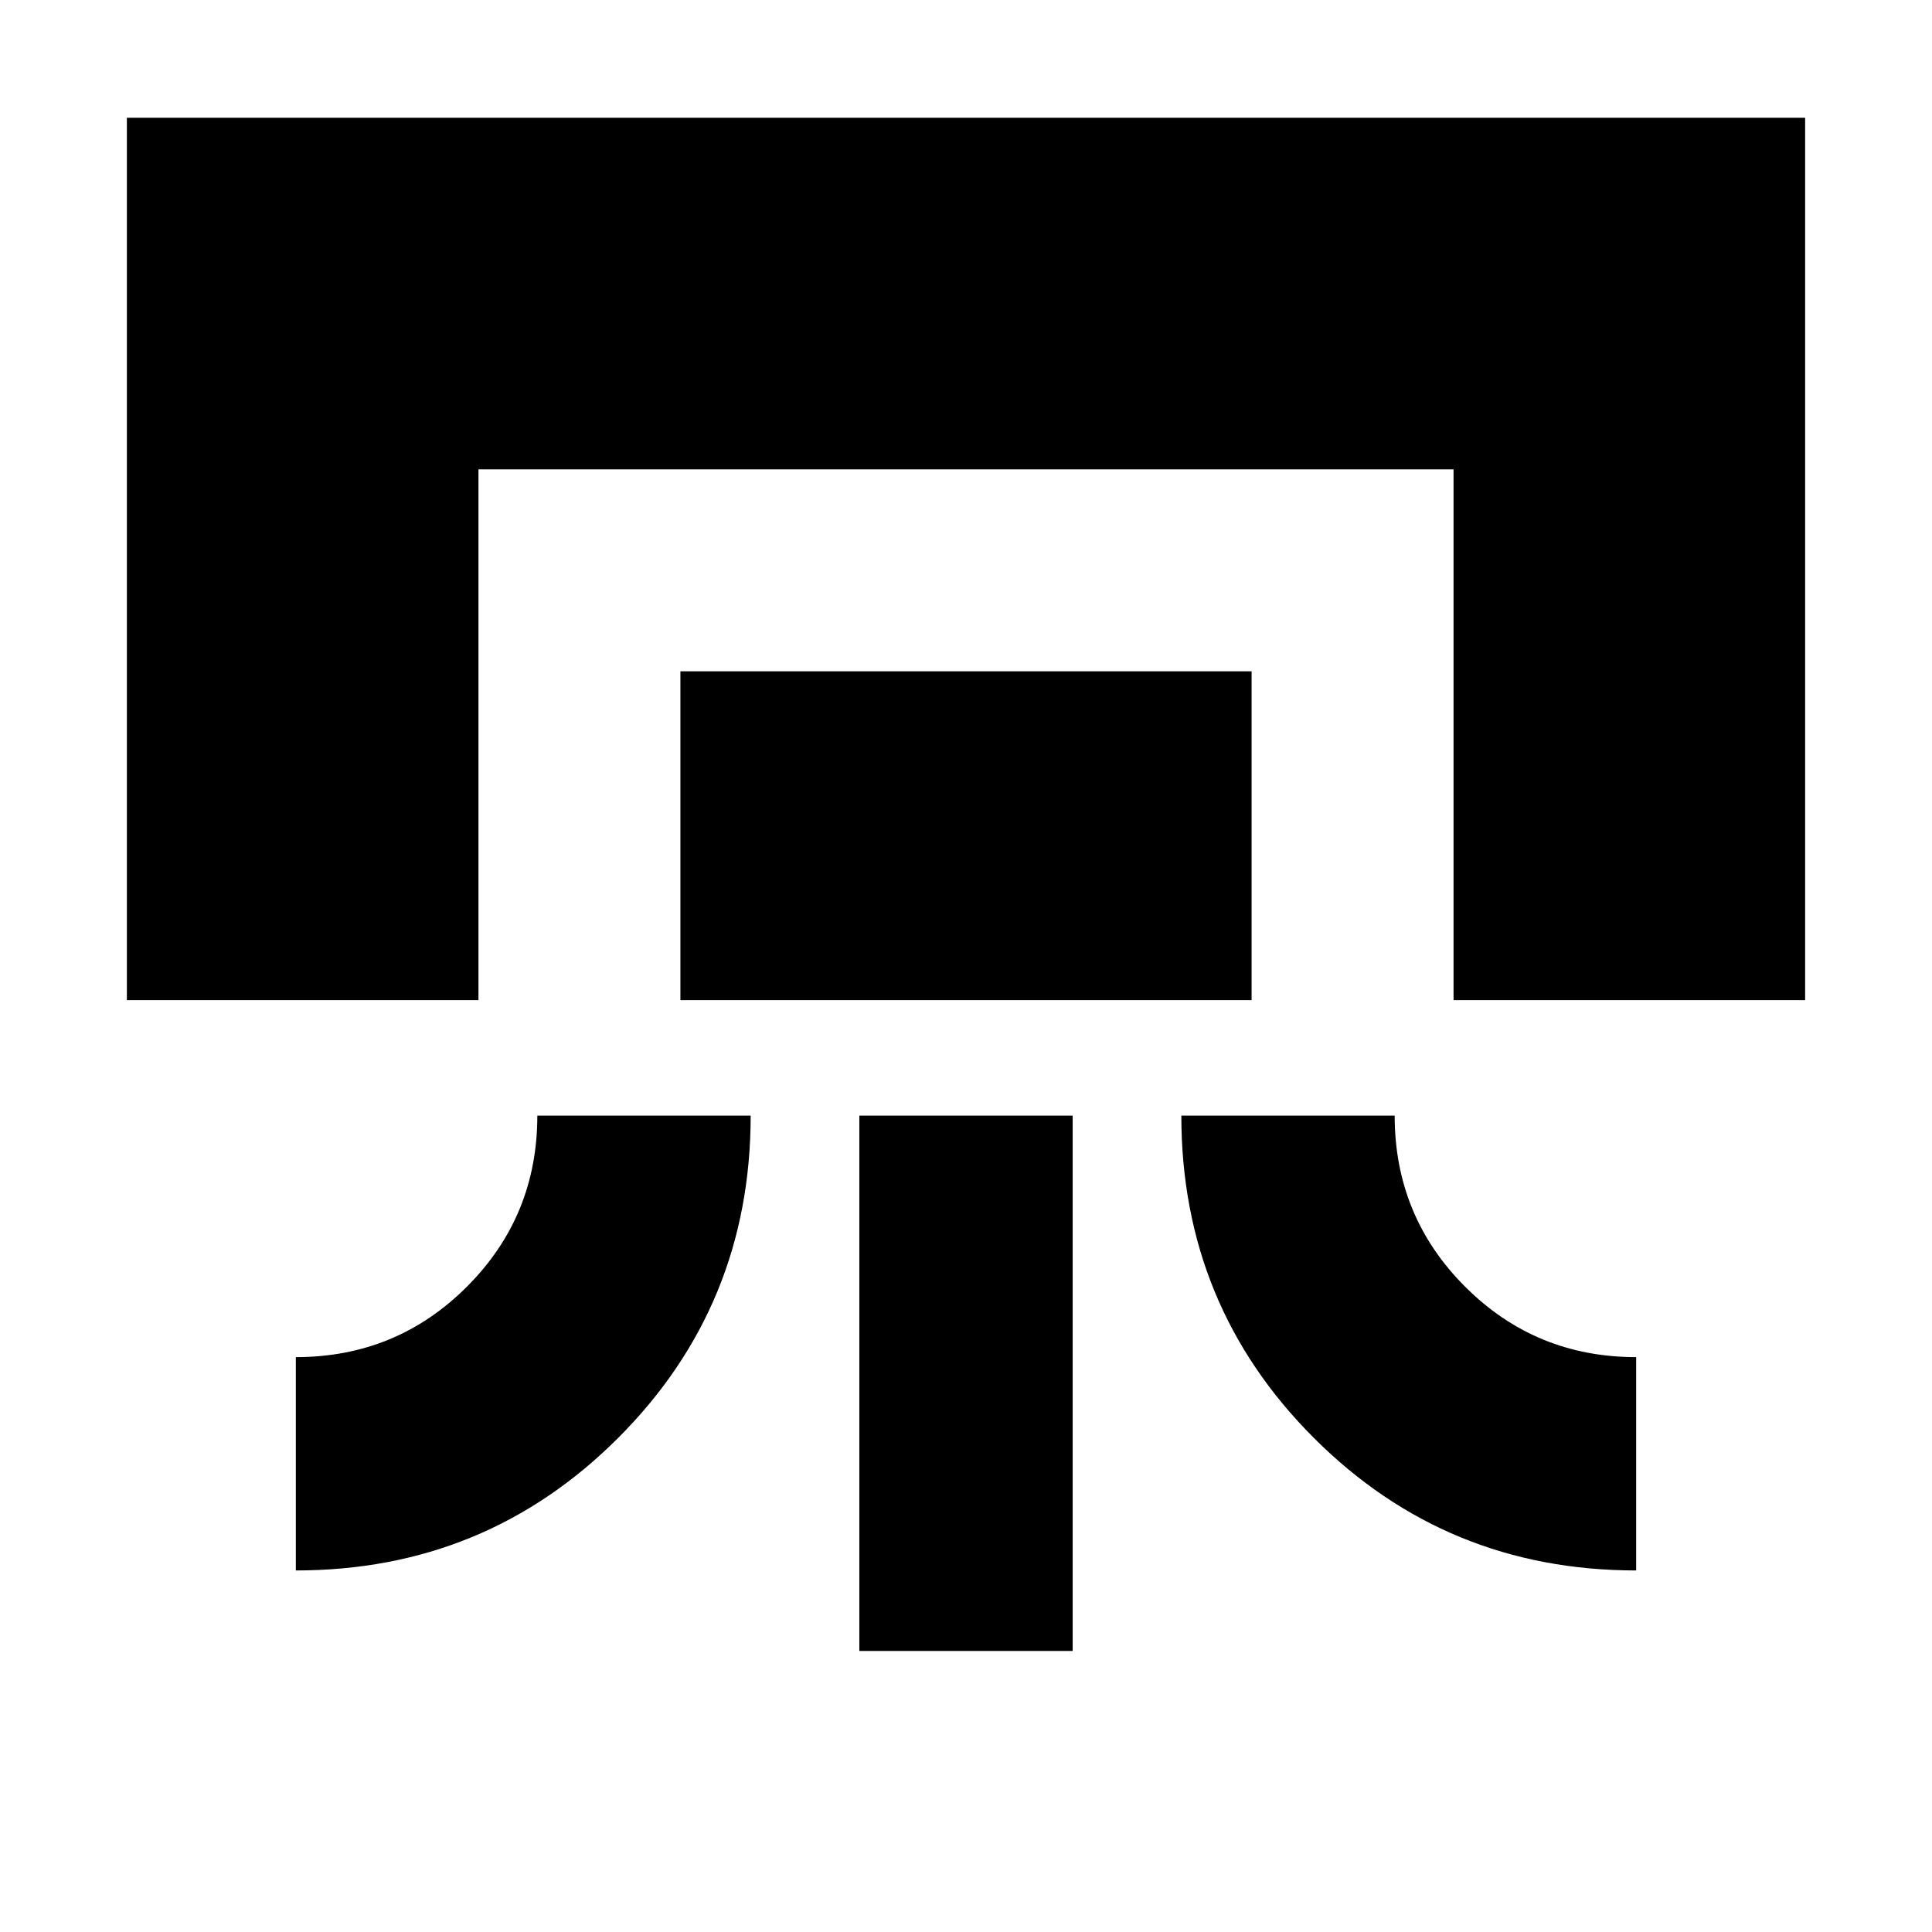 <svg xmlns="http://www.w3.org/2000/svg" height="24" viewBox="0 -960 960 960" width="24"><path d="M63.043-463.043v-438.436h833.914v438.436H722.261v-263.74H237.739v263.74H63.043Zm203.956 57.391h106.002q0 94.304-65.849 160.153-65.848 65.848-160.153 65.848v-106.001q50 0 85-35t35-85Zm71.089-57.391v-163.391h283.824v163.391H338.088Zm88.911 323.392v-266.001h106.002v266.001H426.999Zm160-266.001h106.002q0 50 35 85t85 35v106.001q-94.305 0-160.153-65.848-65.849-65.849-65.849-160.153Z"/></svg>